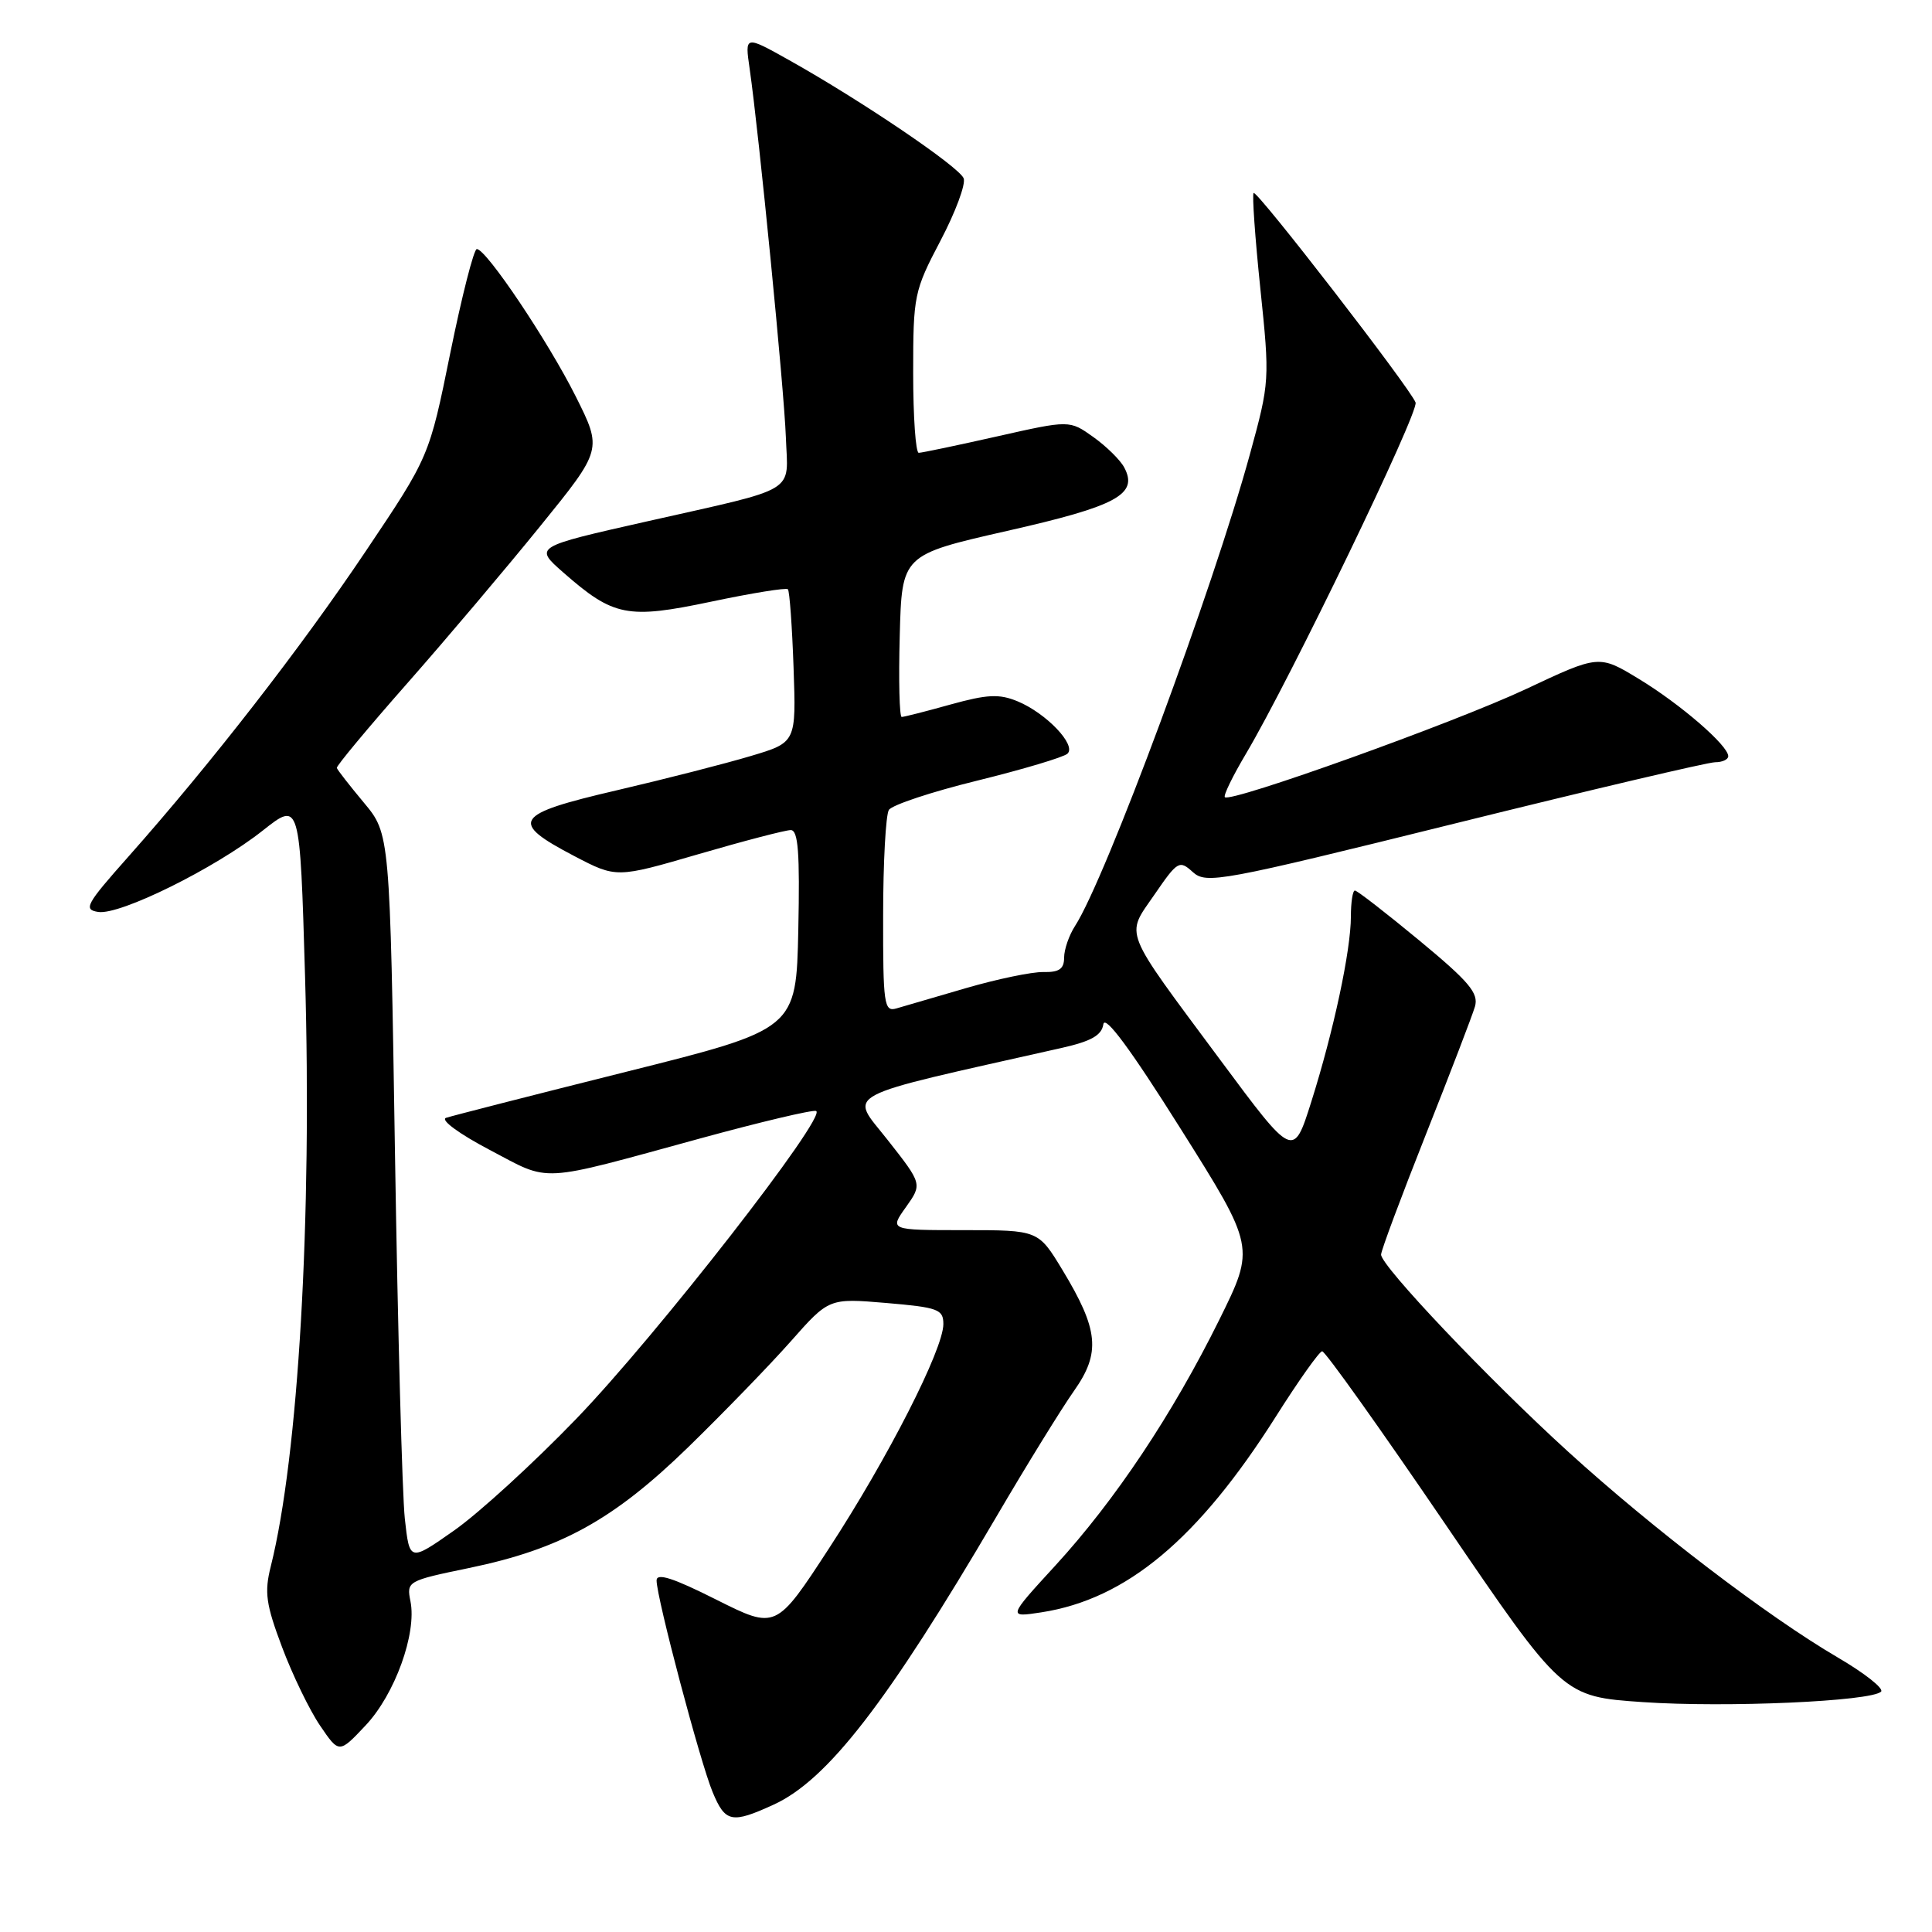 <?xml version="1.0" encoding="UTF-8" standalone="no"?>
<!DOCTYPE svg PUBLIC "-//W3C//DTD SVG 1.1//EN" "http://www.w3.org/Graphics/SVG/1.1/DTD/svg11.dtd" >
<svg xmlns="http://www.w3.org/2000/svg" xmlns:xlink="http://www.w3.org/1999/xlink" version="1.1" viewBox="0 0 256 256">
 <g >
 <path fill="currentColor"
d=" M 102.50 239.13 C 109.64 235.87 117.58 225.60 132.01 201.00 C 136.04 194.12 140.68 186.61 142.31 184.30 C 145.88 179.24 145.58 176.21 140.77 168.26 C 137.58 163.00 137.58 163.00 127.72 163.00 C 117.86 163.00 117.86 163.00 120.04 159.95 C 122.21 156.89 122.21 156.89 117.61 151.04 C 112.57 144.62 110.68 145.61 140.70 138.85 C 144.59 137.97 145.98 137.19 146.20 135.72 C 146.40 134.42 149.78 138.98 156.41 149.52 C 166.32 165.26 166.32 165.26 161.56 174.88 C 155.38 187.37 147.77 198.79 139.86 207.42 C 133.52 214.33 133.52 214.33 138.01 213.64 C 149.27 211.89 158.77 203.95 169.06 187.70 C 172.05 182.97 174.81 179.08 175.19 179.05 C 175.58 179.02 182.90 189.31 191.48 201.91 C 207.07 224.81 207.07 224.81 217.71 225.54 C 228.71 226.29 247.94 225.44 249.25 224.15 C 249.65 223.74 247.07 221.70 243.49 219.61 C 234.20 214.17 219.06 202.62 207.78 192.35 C 197.19 182.71 183.00 167.75 183.00 166.24 C 183.00 165.71 185.66 158.59 188.91 150.39 C 192.16 142.20 195.10 134.54 195.44 133.37 C 195.95 131.60 194.67 130.08 188.07 124.62 C 183.67 120.98 179.83 118.00 179.53 118.00 C 179.24 118.00 179.00 119.55 179.00 121.43 C 179.00 125.93 176.71 136.63 173.75 146.00 C 171.38 153.50 171.38 153.50 161.73 140.50 C 148.58 122.78 149.12 124.14 152.98 118.53 C 156.04 114.07 156.28 113.94 158.06 115.56 C 159.84 117.16 161.70 116.82 192.73 109.13 C 210.77 104.66 226.31 101.00 227.27 101.00 C 228.22 101.00 229.00 100.64 229.00 100.20 C 229.00 98.78 222.67 93.31 217.19 89.98 C 211.88 86.75 211.88 86.75 202.19 91.31 C 192.74 95.75 163.07 106.40 162.30 105.63 C 162.08 105.42 163.34 102.83 165.10 99.87 C 170.93 90.04 188.05 54.58 187.57 53.33 C 186.83 51.39 166.55 25.16 166.11 25.57 C 165.90 25.78 166.30 31.47 167.00 38.22 C 168.26 50.33 168.24 50.63 165.63 60.15 C 160.74 78.02 146.48 116.50 142.44 122.71 C 141.65 123.93 141.00 125.82 141.00 126.90 C 141.00 128.39 140.34 128.85 138.25 128.80 C 136.74 128.77 132.12 129.73 128.00 130.93 C 123.88 132.14 119.71 133.36 118.75 133.63 C 117.15 134.09 117.00 133.05 117.02 121.32 C 117.02 114.27 117.37 107.97 117.78 107.32 C 118.20 106.66 123.48 104.91 129.52 103.43 C 135.56 101.94 140.92 100.34 141.44 99.87 C 142.68 98.75 138.65 94.51 134.84 92.93 C 132.40 91.92 130.83 92.00 125.95 93.35 C 122.70 94.26 119.78 95.00 119.48 95.00 C 119.18 95.00 119.06 90.17 119.22 84.26 C 119.50 73.52 119.50 73.52 133.44 70.35 C 148.03 67.05 150.87 65.50 148.96 61.93 C 148.44 60.95 146.59 59.13 144.86 57.90 C 141.72 55.66 141.72 55.66 132.10 57.83 C 126.81 59.02 122.15 60.00 121.74 60.00 C 121.33 60.00 121.00 55.23 121.00 49.40 C 121.00 39.15 121.12 38.56 124.61 31.91 C 126.60 28.13 127.99 24.40 127.69 23.63 C 127.11 22.12 114.18 13.36 104.60 7.99 C 98.69 4.68 98.69 4.68 99.33 9.09 C 100.57 17.70 103.90 51.60 104.13 57.91 C 104.40 65.51 106.09 64.49 85.63 69.11 C 70.77 72.46 70.77 72.46 74.63 75.85 C 81.31 81.71 83.12 82.06 94.25 79.72 C 99.61 78.59 104.18 77.85 104.40 78.08 C 104.62 78.31 104.96 82.97 105.15 88.44 C 105.50 98.38 105.50 98.38 99.50 100.17 C 96.20 101.16 88.20 103.21 81.72 104.72 C 68.05 107.90 67.42 108.89 76.09 113.43 C 81.68 116.35 81.68 116.35 92.59 113.17 C 98.59 111.42 104.08 109.99 104.78 109.99 C 105.77 110.00 105.99 113.00 105.78 123.19 C 105.50 136.38 105.50 136.38 83.00 142.01 C 70.62 145.11 59.87 147.86 59.10 148.12 C 58.32 148.39 60.85 150.25 64.89 152.37 C 73.08 156.68 71.05 156.79 92.85 150.83 C 100.75 148.67 107.62 147.04 108.13 147.21 C 109.76 147.75 86.95 177.04 76.34 188.02 C 70.69 193.88 63.41 200.53 60.17 202.80 C 54.27 206.94 54.27 206.94 53.64 201.22 C 53.30 198.07 52.71 176.38 52.34 153.00 C 51.67 110.50 51.67 110.50 48.21 106.35 C 46.31 104.07 44.69 102.00 44.63 101.75 C 44.56 101.50 48.74 96.47 53.93 90.58 C 59.12 84.69 67.06 75.30 71.58 69.72 C 79.81 59.57 79.81 59.57 76.29 52.53 C 72.62 45.21 64.43 33.00 63.18 33.00 C 62.79 33.00 61.21 39.19 59.67 46.75 C 56.88 60.50 56.88 60.50 48.48 73.01 C 39.85 85.88 27.94 101.19 17.02 113.50 C 11.38 119.85 11.01 120.53 13.03 120.84 C 15.92 121.27 28.50 115.05 34.82 110.05 C 39.74 106.16 39.74 106.16 40.42 129.33 C 41.36 161.48 39.54 192.94 35.88 207.55 C 35.01 211.00 35.24 212.58 37.38 218.27 C 38.76 221.94 41.02 226.61 42.41 228.65 C 44.93 232.36 44.93 232.36 48.44 228.63 C 52.32 224.52 55.24 216.44 54.39 212.19 C 53.86 209.53 53.97 209.46 62.15 207.77 C 74.27 205.26 81.27 201.41 91.18 191.77 C 95.85 187.22 101.96 180.92 104.76 177.76 C 109.84 172.01 109.84 172.01 117.42 172.65 C 124.32 173.24 125.00 173.49 125.00 175.45 C 125.00 178.78 117.66 193.19 109.87 205.13 C 102.83 215.93 102.83 215.93 94.91 211.96 C 89.19 209.08 87.00 208.38 87.00 209.42 C 87.00 211.69 92.79 233.56 94.43 237.47 C 96.10 241.49 96.95 241.67 102.50 239.13 Z "/>
</g>
</svg>